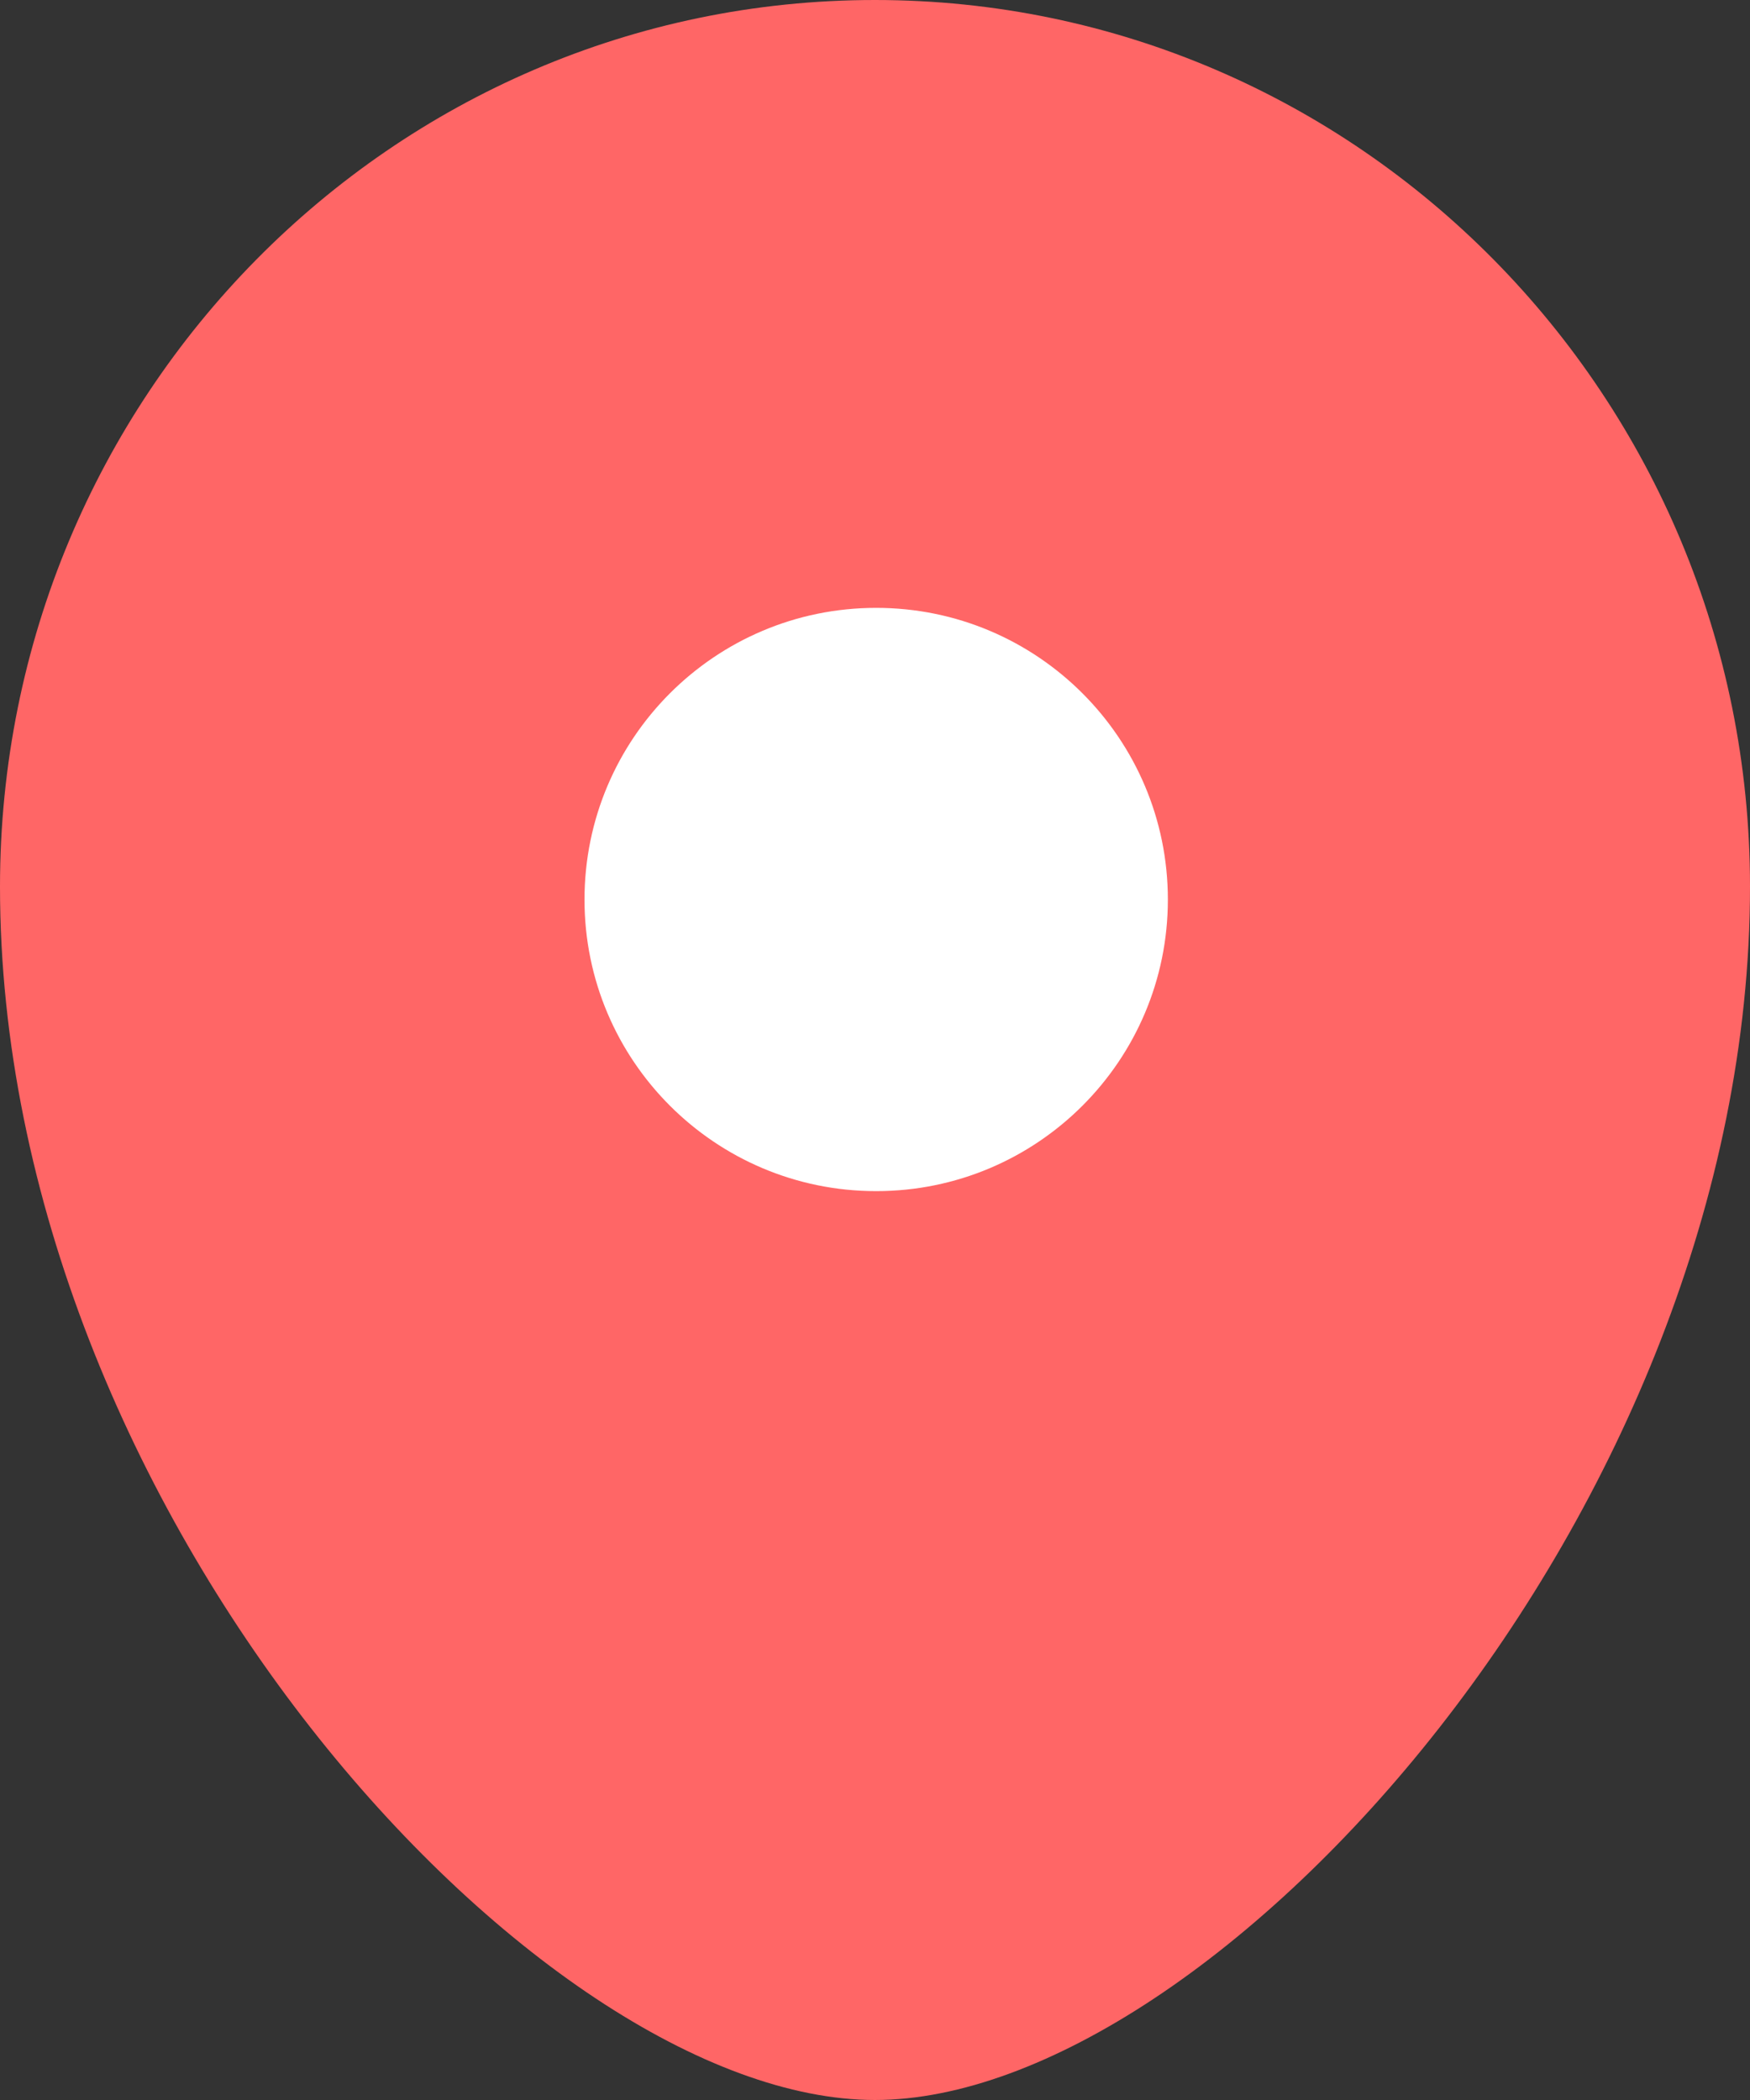 <svg width="20" height="24" viewBox="0 0 20 24" fill="none" xmlns="http://www.w3.org/2000/svg">
<rect x="0" y="0" width="20" height="24" fill="#333333" stroke="none"/>
<path fill-rule="evenodd" clip-rule="evenodd" d="M9.999 24C6.135 24 0 17.278 0 10.132C0 4.537 4.476 0 9.999 0C15.523 0 20 4.537 20 10.132C20 17.278 13.865 24 9.999 24Z" fill="#FF6666"/>
<path fill-rule="evenodd" clip-rule="evenodd" d="M13.347 10.281C13.347 8.439 11.855 6.947 10.013 6.947C8.173 6.947 6.68 8.439 6.68 10.281C6.68 12.121 8.173 13.613 10.013 13.613C11.855 13.613 13.347 12.121 13.347 10.281Z" fill="white"/>
</svg>
